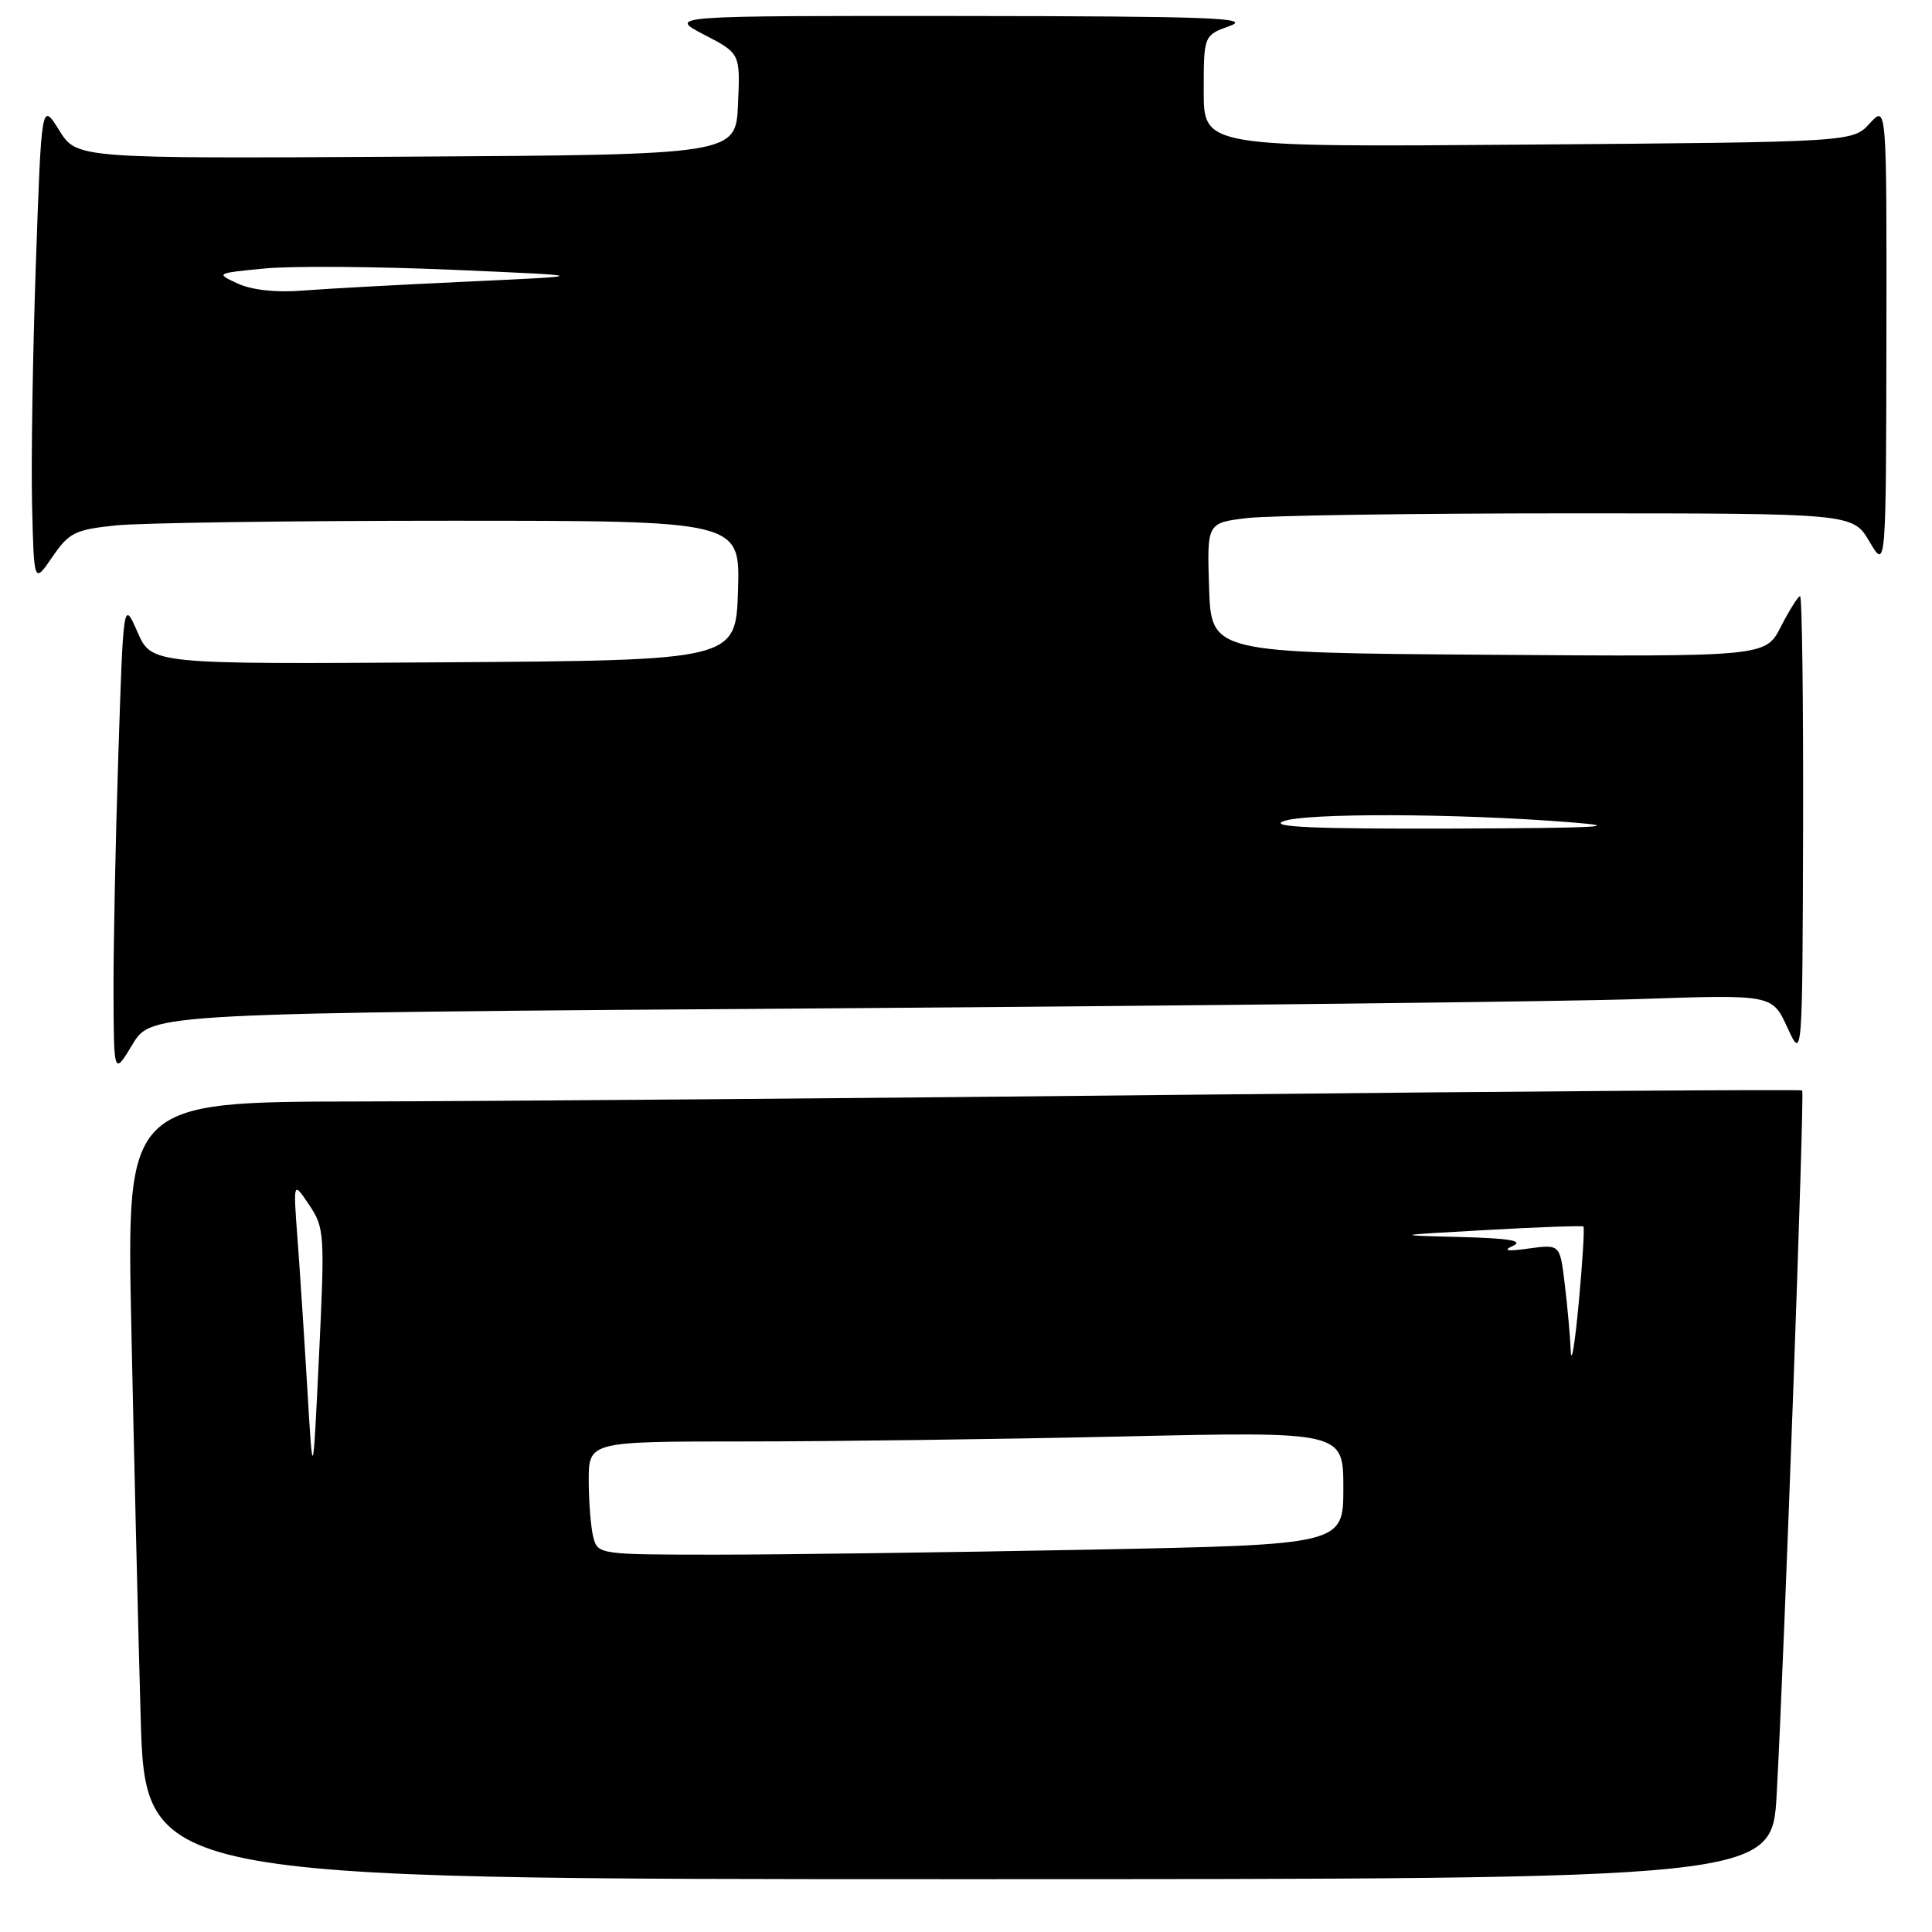 <?xml version="1.0" encoding="UTF-8" standalone="no"?>
<!DOCTYPE svg PUBLIC "-//W3C//DTD SVG 1.1//EN" "http://www.w3.org/Graphics/SVG/1.1/DTD/svg11.dtd" >
<svg xmlns="http://www.w3.org/2000/svg" xmlns:xlink="http://www.w3.org/1999/xlink" version="1.1" viewBox="0 0 256 256">
 <g >
 <path fill="currentColor"
d=" M 235.42 237.75 C 236.42 219.58 239.13 144.80 238.80 144.49 C 238.64 144.34 202.50 144.59 158.50 145.05 C 114.50 145.52 64.61 145.92 47.64 145.95 C 16.77 146.00 16.77 146.00 17.40 175.75 C 17.74 192.11 18.29 215.29 18.63 227.25 C 19.23 249.00 19.23 249.00 127.02 249.00 C 234.80 249.00 234.80 249.00 235.42 237.75 Z  M 109.78 133.61 C 159.13 133.26 207.45 132.71 217.16 132.38 C 234.83 131.78 234.83 131.78 236.83 136.14 C 238.83 140.50 238.83 140.50 238.92 109.75 C 238.96 92.84 238.78 79.00 238.52 79.00 C 238.26 79.00 237.12 80.81 235.99 83.01 C 233.95 87.02 233.95 87.02 197.22 86.76 C 160.50 86.50 160.50 86.50 160.21 77.89 C 159.93 69.29 159.93 69.29 165.21 68.65 C 168.12 68.30 187.38 68.02 208.00 68.02 C 245.50 68.02 245.50 68.02 247.71 71.76 C 249.91 75.50 249.91 75.50 249.96 44.69 C 250.00 13.89 250.00 13.89 247.75 16.35 C 245.50 18.82 245.50 18.82 202.50 19.16 C 159.50 19.50 159.50 19.50 159.50 12.09 C 159.50 4.68 159.50 4.68 163.00 3.42 C 165.93 2.36 160.12 2.15 127.50 2.12 C 88.50 2.09 88.50 2.09 93.29 4.59 C 98.09 7.08 98.09 7.08 97.79 13.79 C 97.50 20.50 97.50 20.50 53.84 20.76 C 10.18 21.02 10.18 21.02 7.84 17.26 C 5.50 13.50 5.50 13.50 4.75 35.00 C 4.34 46.83 4.11 61.19 4.25 66.93 C 4.50 77.36 4.50 77.36 6.93 73.81 C 9.15 70.57 9.92 70.19 15.33 69.62 C 18.61 69.28 38.57 69.00 59.68 69.00 C 98.08 69.00 98.08 69.00 97.79 78.25 C 97.50 87.50 97.50 87.50 58.79 87.76 C 20.09 88.02 20.09 88.02 18.22 83.76 C 16.35 79.50 16.35 79.50 15.68 100.00 C 15.31 111.28 15.02 125.45 15.04 131.50 C 15.08 142.50 15.08 142.50 17.57 138.37 C 20.06 134.24 20.06 134.24 109.78 133.61 Z  M 78.63 203.75 C 78.30 202.51 78.02 199.14 78.01 196.25 C 78.00 191.00 78.00 191.00 98.75 191.00 C 110.16 191.00 132.66 190.70 148.75 190.34 C 178.00 189.68 178.00 189.68 178.00 197.18 C 178.00 204.68 178.00 204.68 144.25 205.34 C 125.69 205.70 103.46 206.00 94.87 206.00 C 79.50 206.00 79.22 205.96 78.63 203.75 Z  M 40.72 184.00 C 40.31 177.12 39.72 168.12 39.41 164.00 C 38.85 156.50 38.85 156.50 40.97 159.66 C 43.00 162.70 43.05 163.47 42.27 179.66 C 41.46 196.50 41.46 196.50 40.72 184.00 Z  M 208.13 179.00 C 208.05 177.07 207.70 173.11 207.34 170.19 C 206.71 164.87 206.71 164.87 202.60 165.43 C 199.65 165.84 199.06 165.73 200.50 165.07 C 201.93 164.40 199.94 164.08 193.50 163.91 C 184.50 163.68 184.50 163.68 197.00 162.98 C 203.88 162.59 209.64 162.39 209.81 162.52 C 209.97 162.66 209.70 167.21 209.19 172.64 C 208.69 178.06 208.21 180.93 208.13 179.00 Z  M 170.00 108.84 C 172.74 107.70 193.04 107.76 208.00 108.95 C 215.40 109.53 211.99 109.72 192.50 109.79 C 174.39 109.85 168.19 109.59 170.00 108.84 Z  M 31.52 37.58 C 28.56 36.22 28.58 36.20 35.02 35.58 C 38.58 35.23 49.83 35.31 60.00 35.75 C 78.50 36.55 78.50 36.55 62.00 37.31 C 52.92 37.73 43.02 38.27 40.00 38.51 C 36.58 38.78 33.37 38.43 31.52 37.58 Z "/>
</g>
</svg>